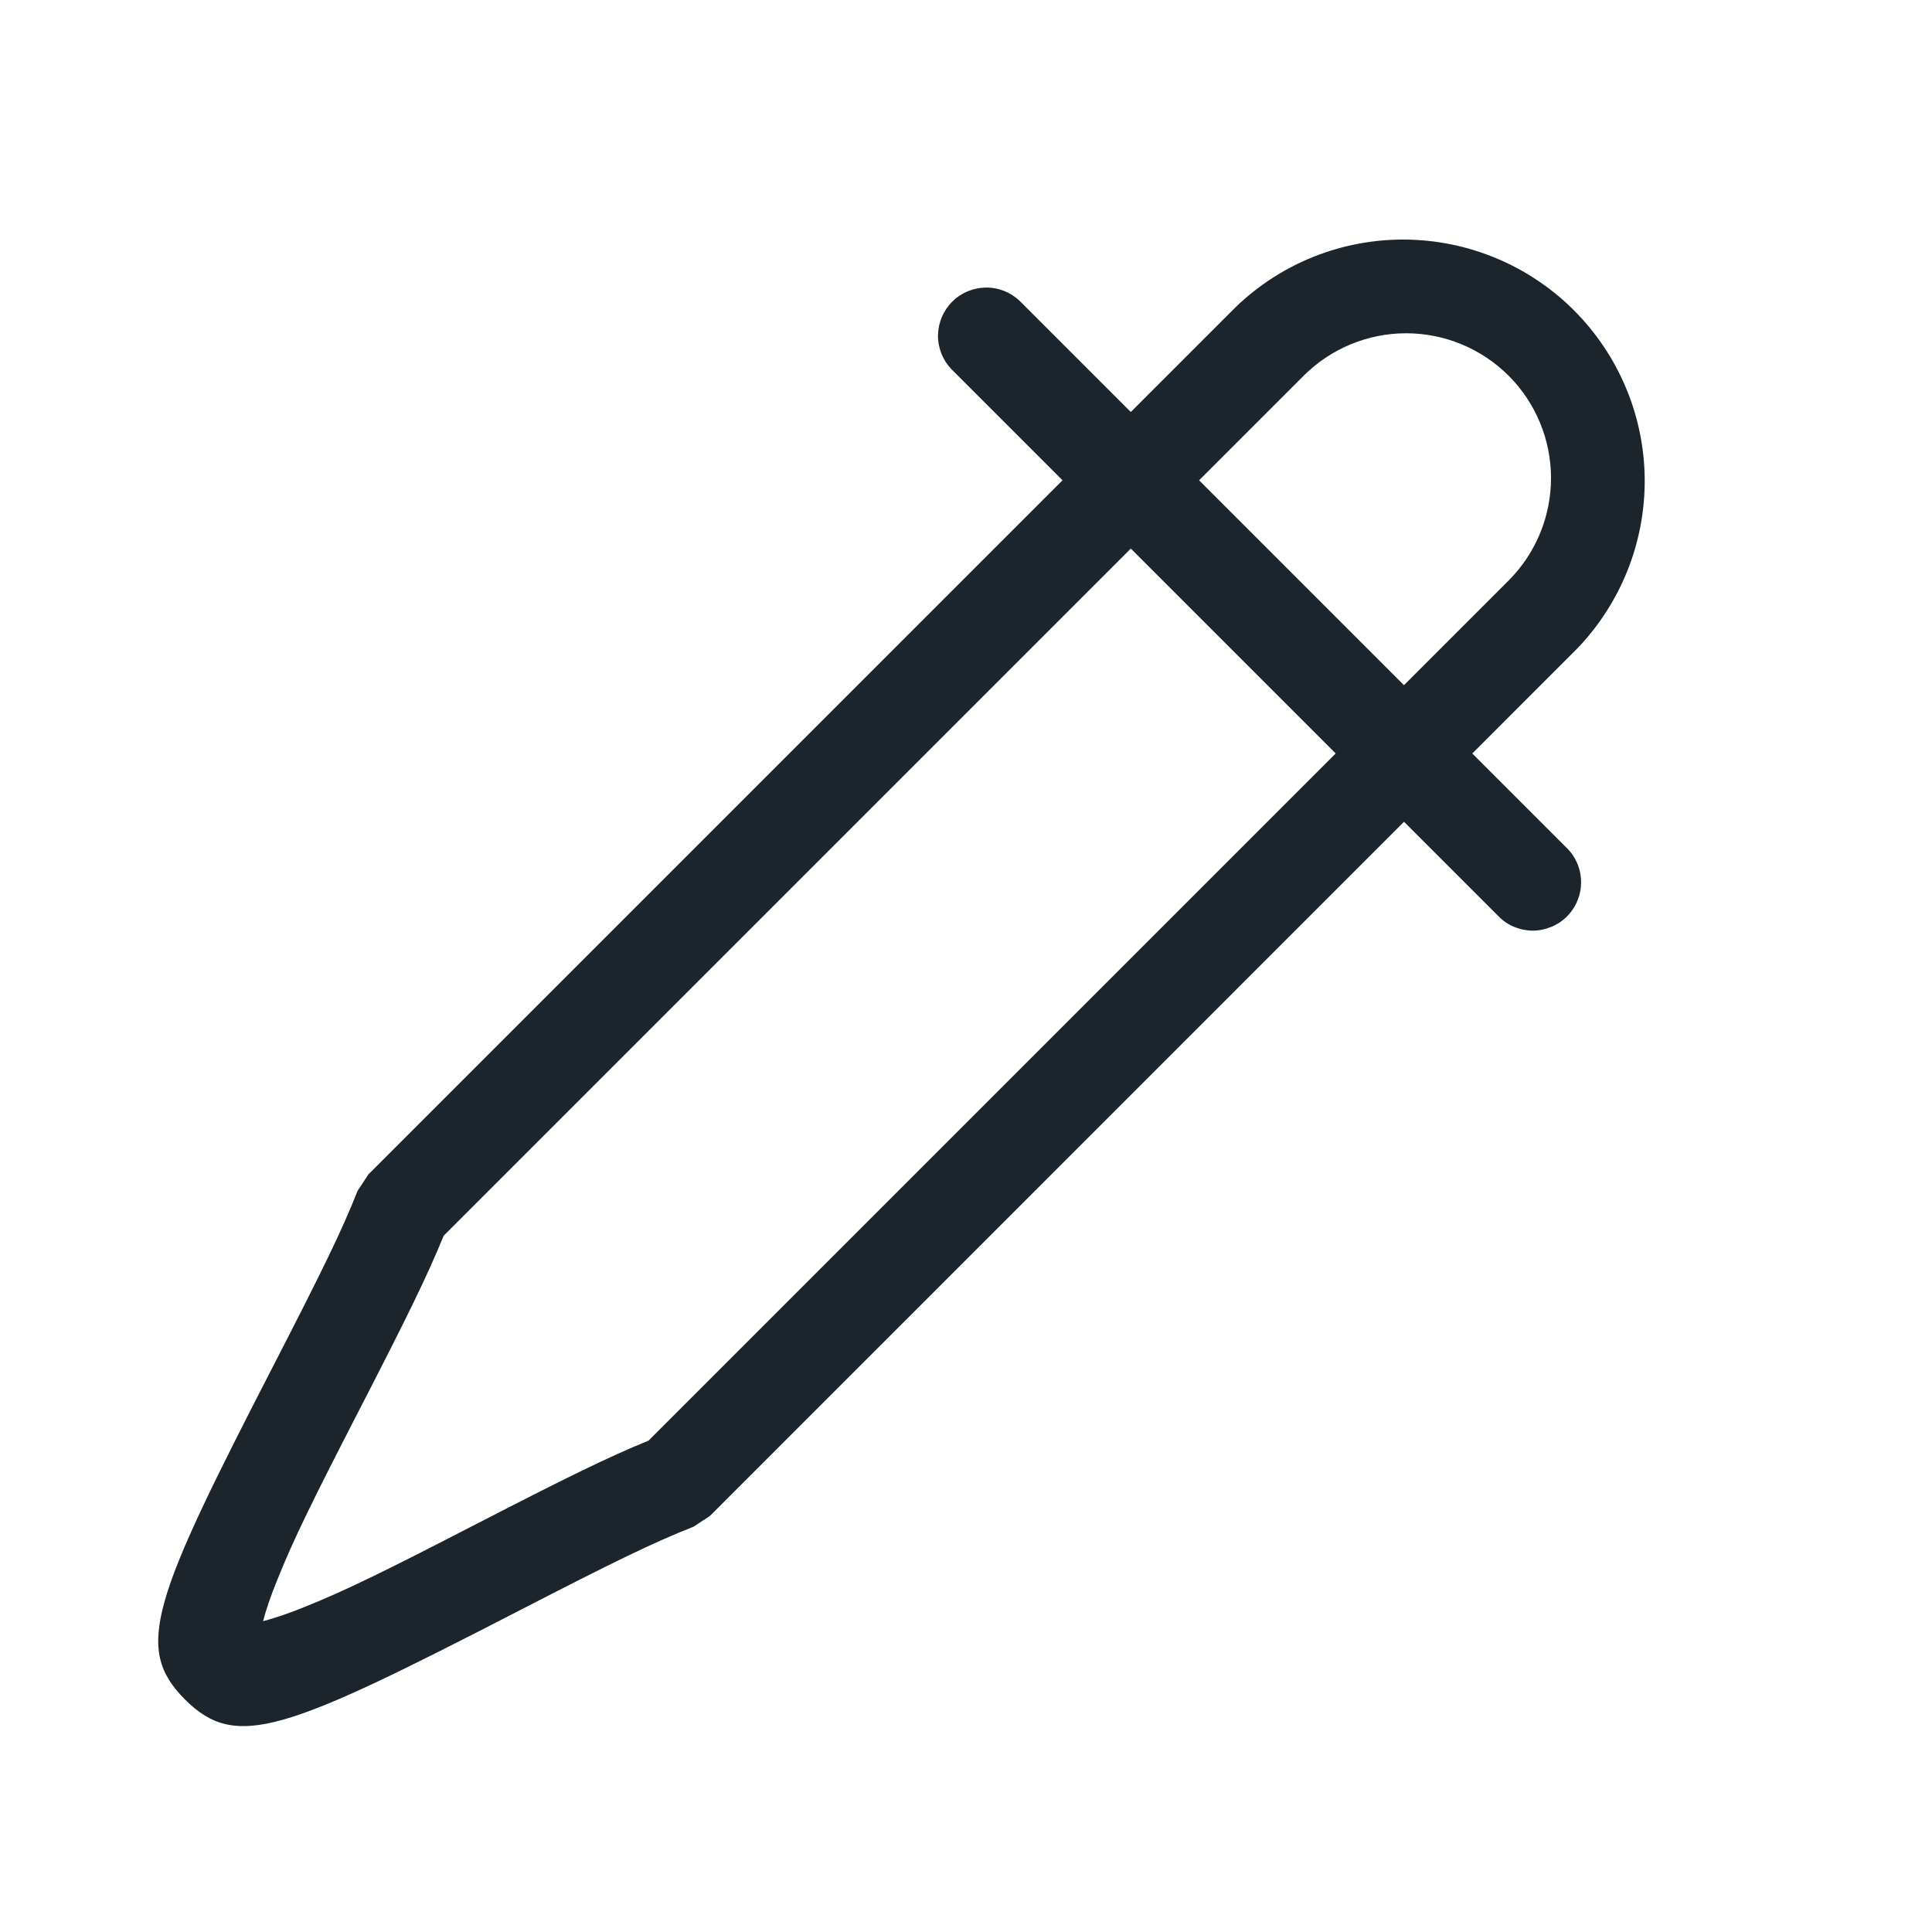<svg width="20" height="20" viewBox="0 0 20 20" fill="none" xmlns="http://www.w3.org/2000/svg">
<path fill-rule="evenodd" clip-rule="evenodd" d="M16.324 6.717C16.779 6.245 17.031 5.614 17.026 4.958C17.02 4.303 16.757 3.676 16.293 3.212C15.83 2.749 15.203 2.486 14.547 2.48C13.892 2.474 13.26 2.726 12.789 3.182L3.814 12.157L3.702 12.327C3.537 12.744 3.336 13.154 2.837 14.124C1.582 16.56 1.382 17.059 1.914 17.592C2.447 18.125 2.946 17.924 5.382 16.669C6.352 16.169 6.762 15.969 7.18 15.804L7.35 15.692L16.324 6.717ZM15.617 3.889C15.898 4.17 16.056 4.552 16.056 4.949C16.056 5.347 15.898 5.728 15.617 6.01L6.714 14.913C6.288 15.087 5.856 15.3 4.924 15.78C3.974 16.27 3.573 16.467 3.158 16.633C3.016 16.692 2.871 16.742 2.723 16.783C2.754 16.665 2.803 16.519 2.873 16.348C3.039 15.934 3.237 15.532 3.726 14.582C4.206 13.65 4.419 13.218 4.593 12.792L13.496 3.889C13.777 3.608 14.159 3.45 14.556 3.45C14.954 3.45 15.335 3.608 15.617 3.889Z" fill="#1C252C"/>
<path d="M9.851 3.824C9.76 3.73 9.709 3.603 9.71 3.472C9.712 3.341 9.764 3.216 9.857 3.123C9.95 3.03 10.075 2.978 10.206 2.977C10.337 2.975 10.463 3.026 10.558 3.117L16.215 8.774C16.263 8.82 16.301 8.875 16.327 8.936C16.353 8.997 16.367 9.063 16.367 9.129C16.368 9.196 16.355 9.261 16.33 9.323C16.305 9.384 16.268 9.44 16.221 9.487C16.174 9.534 16.118 9.571 16.057 9.596C15.995 9.621 15.93 9.634 15.863 9.634C15.797 9.633 15.731 9.619 15.67 9.593C15.609 9.567 15.554 9.529 15.508 9.481L9.851 3.824Z" fill="#1C252C"/>
</svg>
